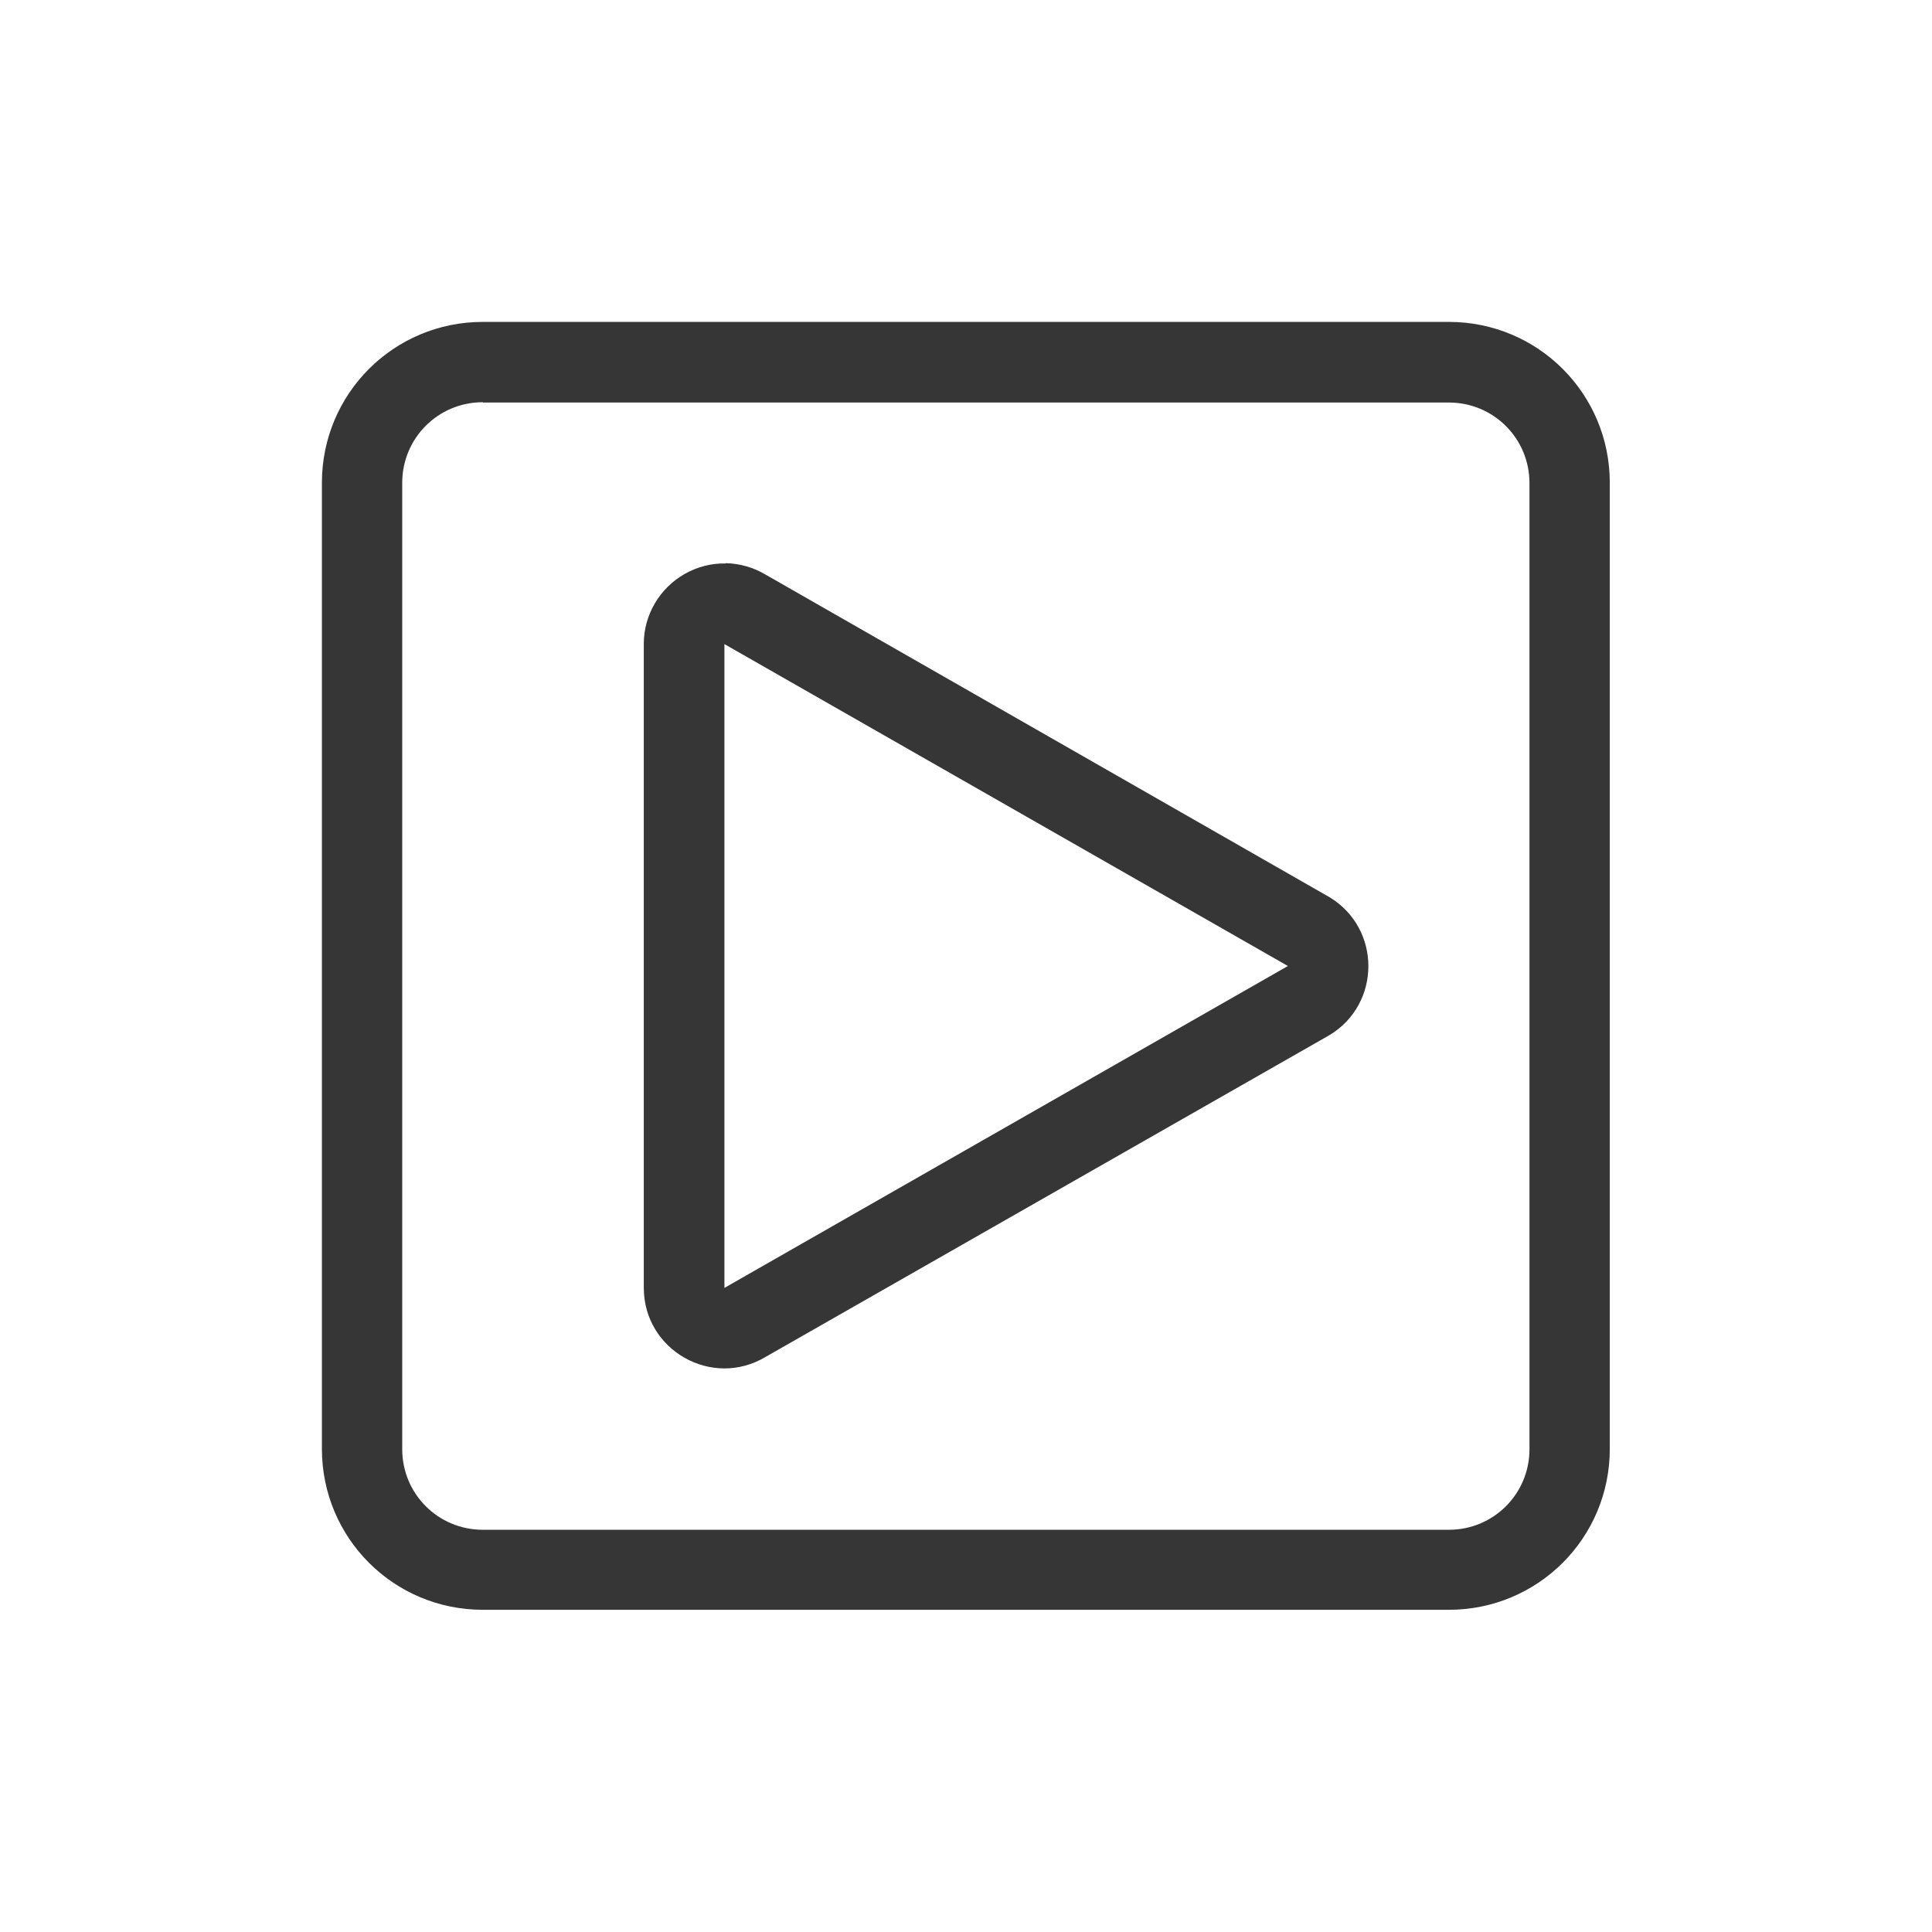<?xml version="1.0" encoding="UTF-8" standalone="no"?>
<!-- Created with Inkscape (http://www.inkscape.org/) -->

<svg
   width="24"
   height="24"
   viewBox="0 0 6.35 6.35"
   version="1.1"
   id="svg11945"
   inkscape:version="1.1.1 (3bf5ae0d25, 2021-09-20, custom)"
   sodipodi:docname="folder-videos.svg"
   xmlns:inkscape="http://www.inkscape.org/namespaces/inkscape"
   xmlns:sodipodi="http://sodipodi.sourceforge.net/DTD/sodipodi-0.dtd"
   xmlns="http://www.w3.org/2000/svg"
   xmlns:svg="http://www.w3.org/2000/svg">
  <sodipodi:namedview
     id="namedview11947"
     pagecolor="#ffffff"
     bordercolor="#666666"
     borderopacity="1.0"
     inkscape:pageshadow="2"
     inkscape:pageopacity="0.0"
     inkscape:pagecheckerboard="0"
     inkscape:document-units="px"
     showgrid="false"
     units="in"
     inkscape:zoom="22.627417"
     inkscape:cx="4.3089319"
     inkscape:cy="8.905126"
     inkscape:window-width="1920"
     inkscape:window-height="1011"
     inkscape:window-x="0"
     inkscape:window-y="0"
     inkscape:window-maximized="1"
     inkscape:current-layer="svg11945"
     showguides="true" />
  <defs
     id="defs11942" />
  <path
     id="rect20156"
     style="opacity:1;fill:#363636;fill-opacity:1;stroke:none;stroke-width:0.302;stroke-linecap:round;stroke-miterlimit:4;stroke-dasharray:none"
     d="m 1.587,1.058 c -0.293,0 -0.529,0.236 -0.529,0.529 v 3.175 c 0,0.293 0.236,0.529 0.529,0.529 h 3.175 c 0.293,0 0.529,-0.236 0.529,-0.529 V 1.587 c 0,-0.293 -0.236,-0.529 -0.529,-0.529 z m 0,0.265 h 3.175 c 0.147,0 0.265,0.118 0.265,0.265 v 3.175 c 0,0.147 -0.118,0.265 -0.265,0.265 h -3.175 c -0.147,0 -0.265,-0.118 -0.265,-0.265 V 1.587 c 0,-0.147 0.118,-0.265 0.265,-0.265 z M 2.384,1.852 C 2.338,1.851 2.292,1.863 2.251,1.886 2.168,1.933 2.116,2.021 2.116,2.116 V 4.233 c 1.522e-4,0.205 0.224,0.332 0.4,0.227 L 4.37,3.402 c 0.17,-0.103 0.17,-0.35 0,-0.453 L 2.517,1.889 c -0.04,-0.024 -0.086,-0.037 -0.132,-0.038 z M 2.381,2.117 4.233,3.175 2.381,4.233 Z"
     sodipodi:nodetypes="ssssssssssssssssssccccccccccccc" />
</svg>
